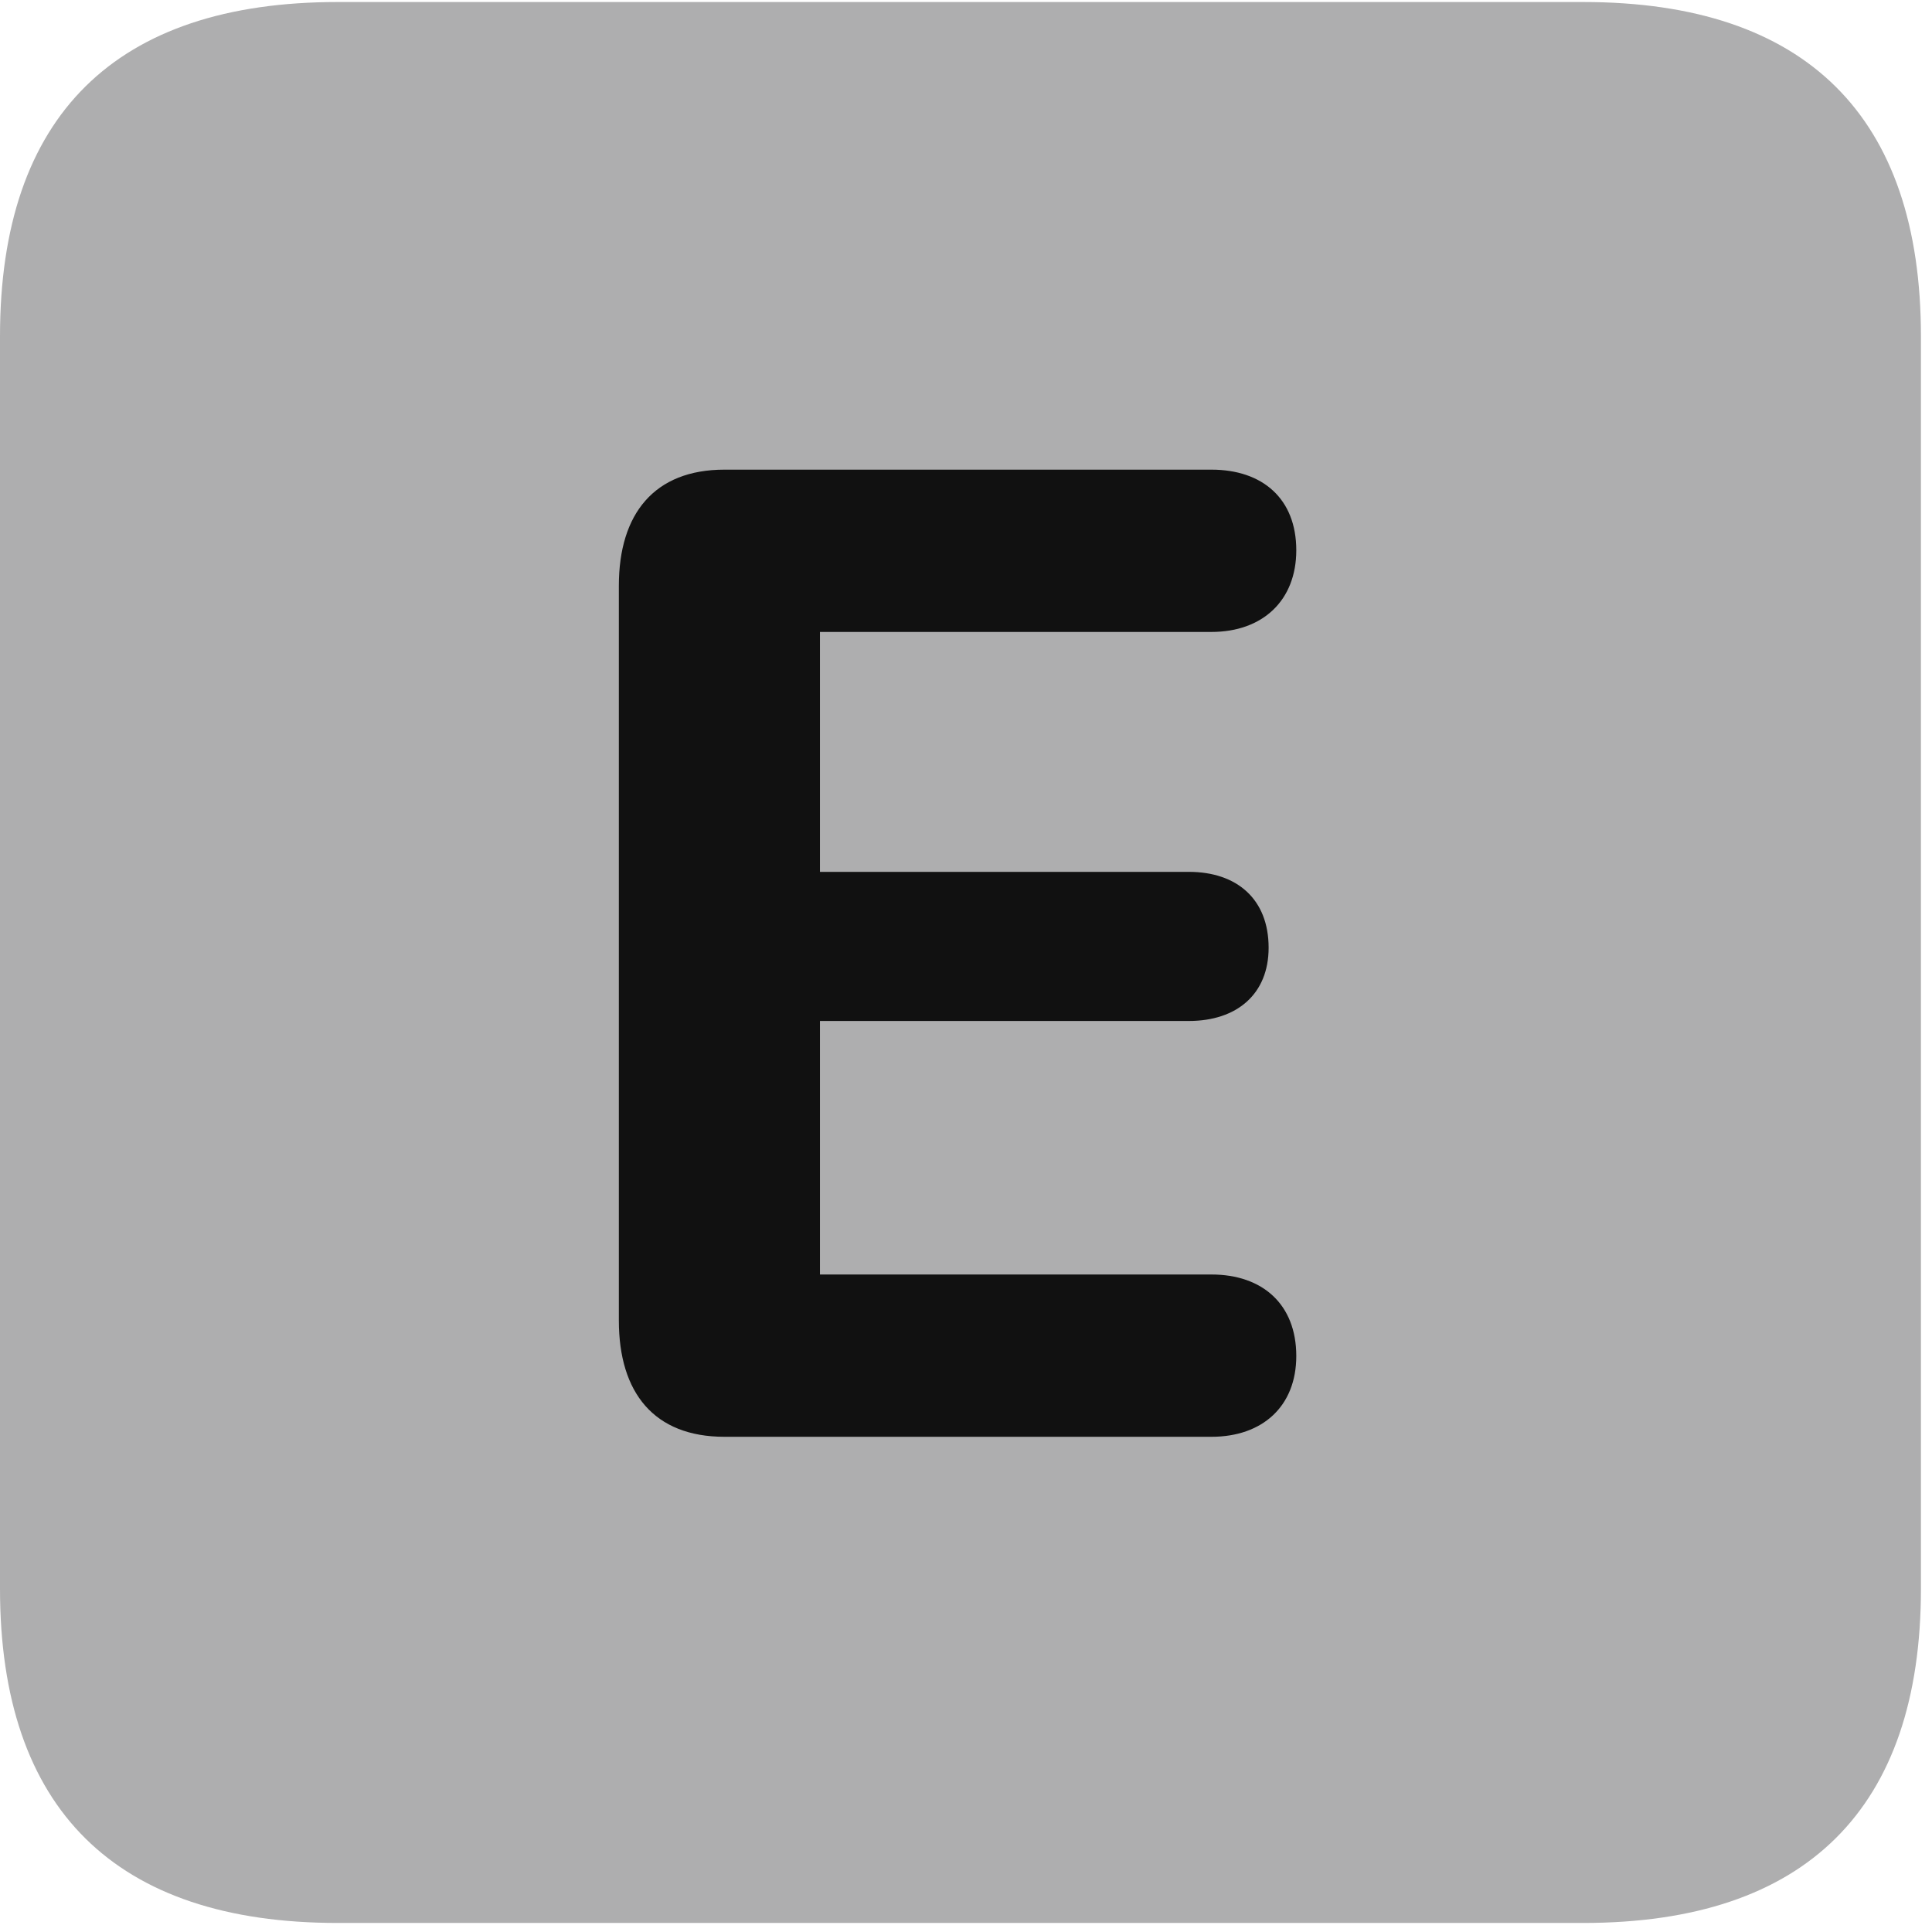 <svg viewBox="0 0 22 22" fill="none" xmlns="http://www.w3.org/2000/svg">
<path d="M3.844 21.897H18.029C20.569 21.897 21.874 20.592 21.874 18.091V3.829C21.874 1.327 20.569 0.023 18.029 0.023H3.844C1.315 0.023 0 1.317 0 3.829V18.091C0 20.602 1.315 21.897 3.844 21.897Z" fill="#aeaeaf"/>
<path d="M8.249 16.361C7.45 16.361 7.047 15.862 7.047 15.037V6.67C7.047 5.849 7.452 5.348 8.249 5.348H13.795C14.378 5.348 14.761 5.68 14.761 6.266C14.761 6.838 14.378 7.196 13.795 7.196H9.337V9.928H13.538C14.082 9.928 14.446 10.236 14.446 10.792C14.446 11.322 14.082 11.626 13.538 11.626H9.337V14.513H13.795C14.378 14.513 14.761 14.854 14.761 15.441C14.761 16.012 14.378 16.361 13.795 16.361H8.249Z" fill="#111111"/>
</svg>
